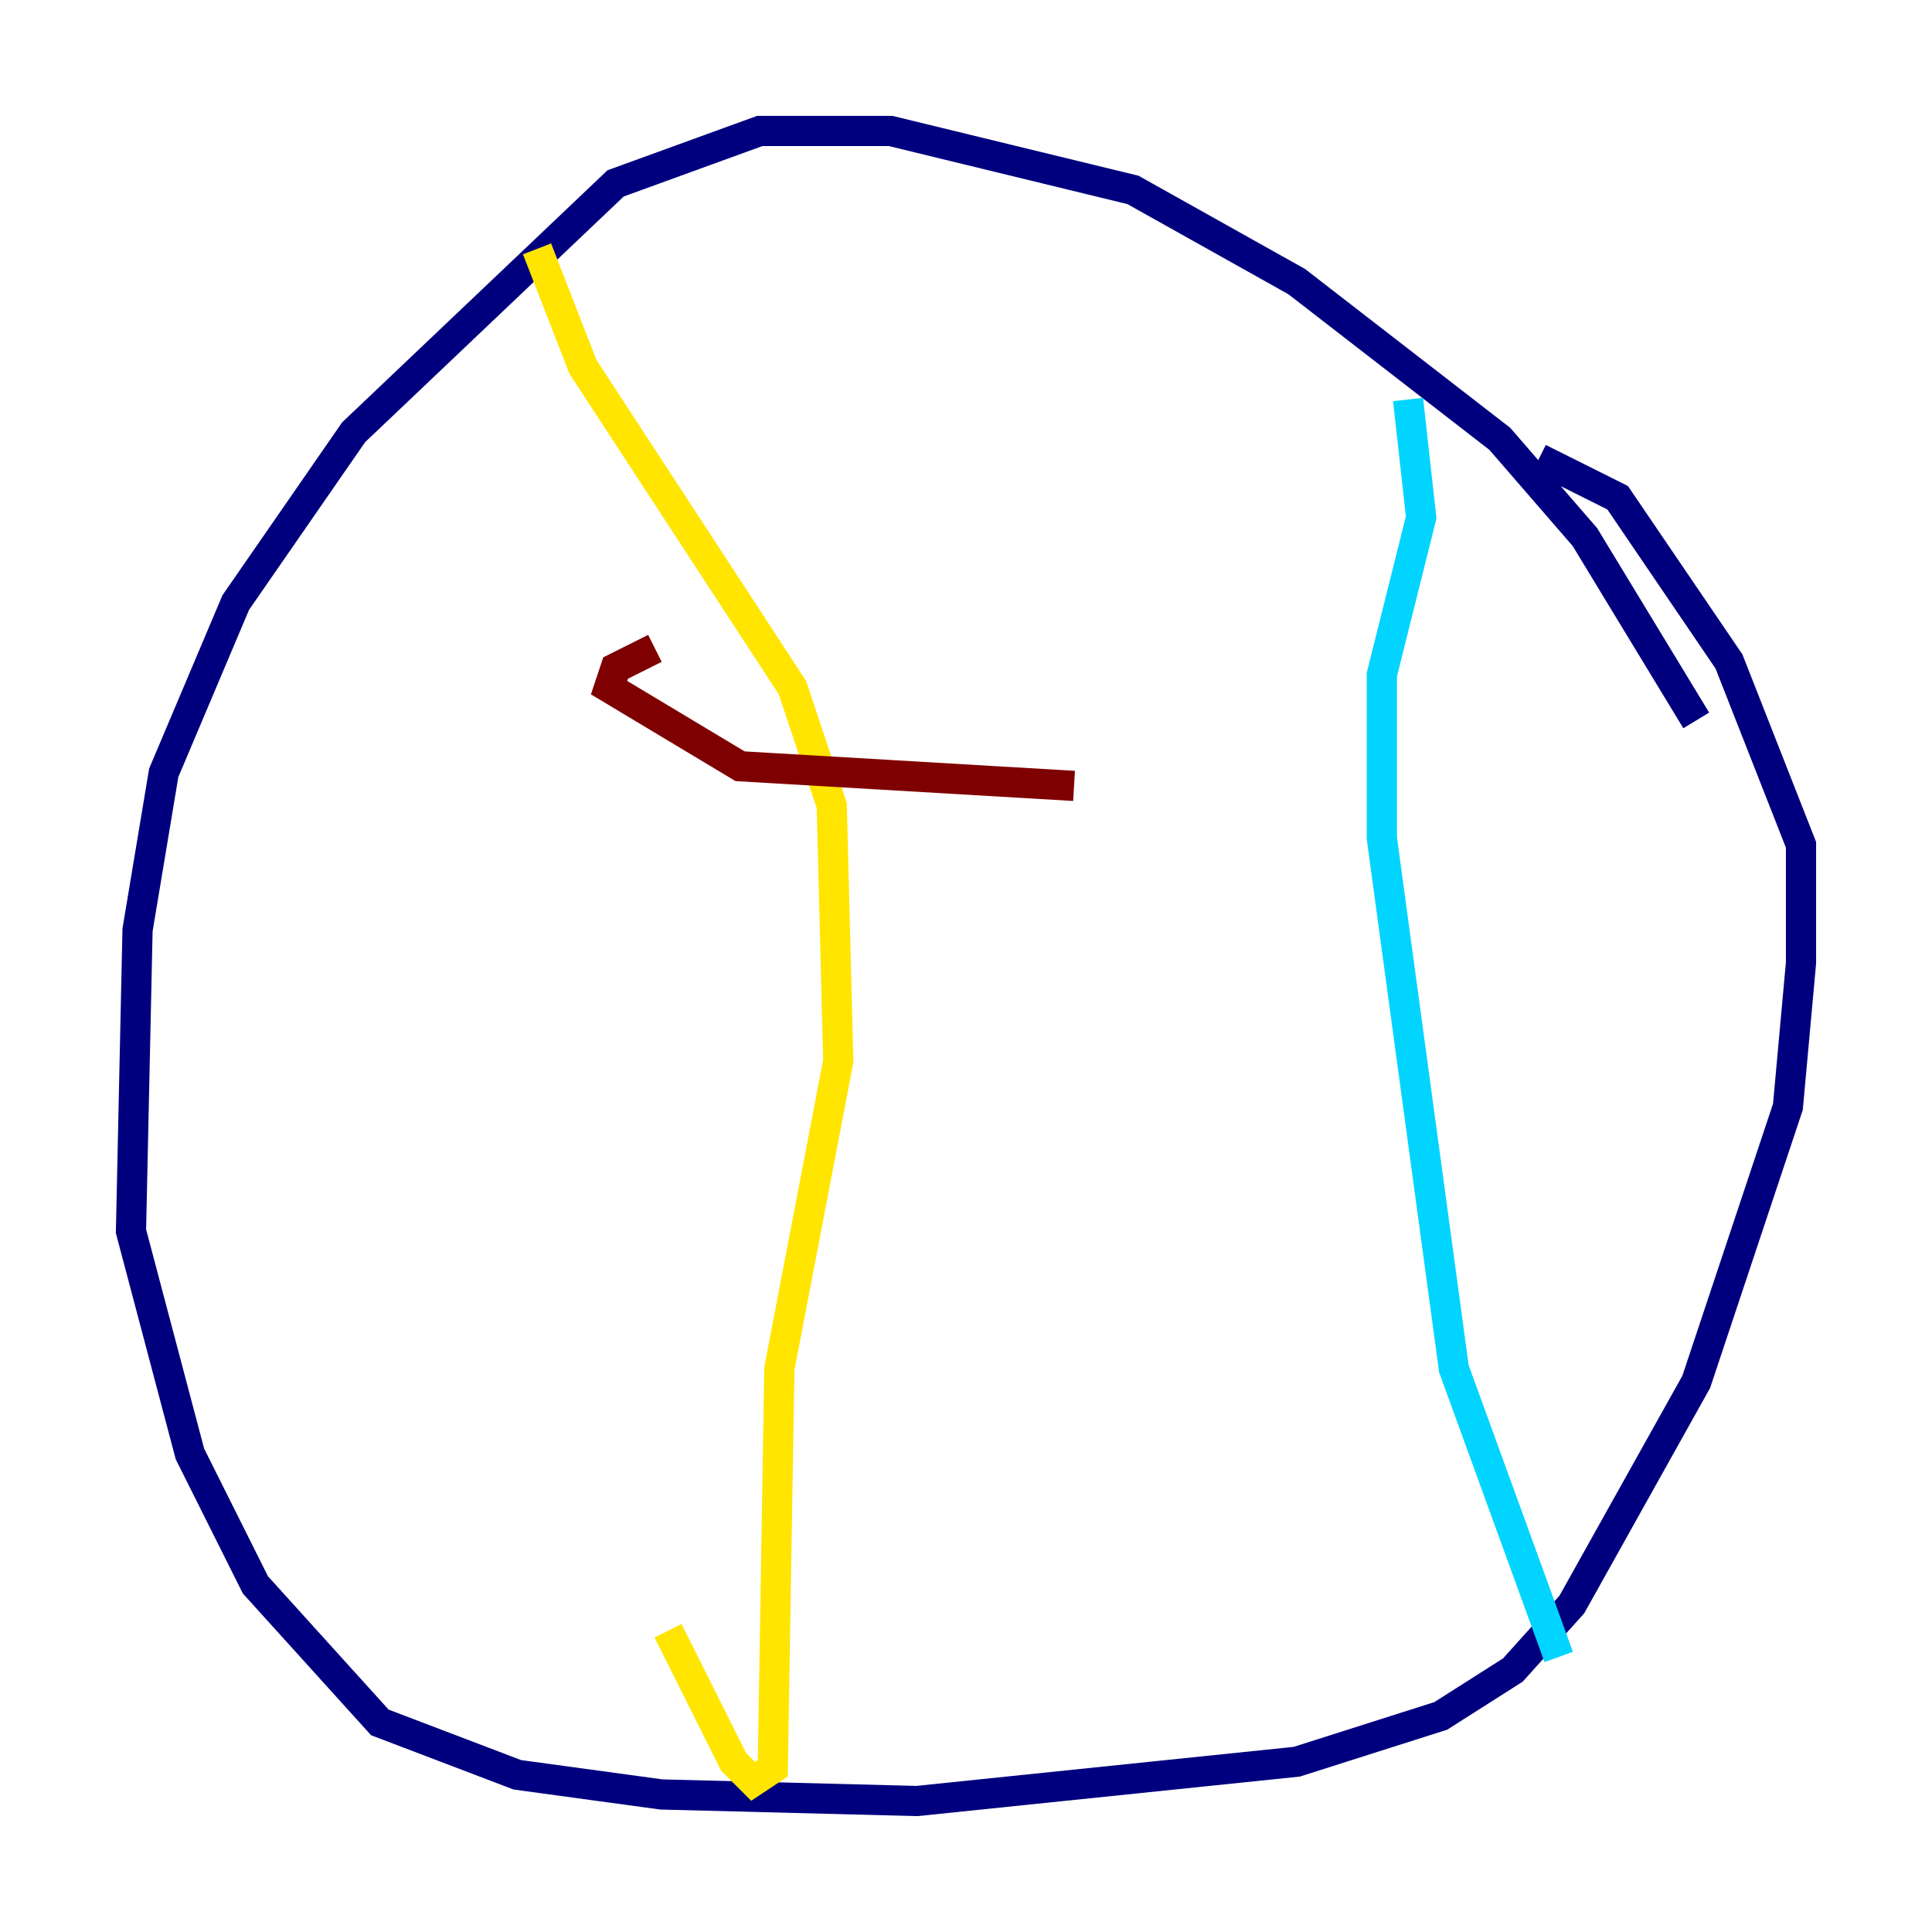 <?xml version="1.0" encoding="utf-8" ?>
<svg baseProfile="tiny" height="128" version="1.2" viewBox="0,0,128,128" width="128" xmlns="http://www.w3.org/2000/svg" xmlns:ev="http://www.w3.org/2001/xml-events" xmlns:xlink="http://www.w3.org/1999/xlink"><defs /><polyline fill="none" points="112.38,47.729 105.003,35.58 99.363,29.071 85.912,18.658 75.064,12.583 59.01,8.678 50.332,8.678 40.786,12.149 23.43,28.637 15.62,39.919 10.848,51.2 9.112,61.614 8.678,81.573 12.583,96.325 16.922,105.003 25.166,114.115 34.278,117.586 43.824,118.888 60.746,119.322 85.912,116.719 95.458,113.681 100.231,110.644 104.136,106.305 112.38,91.552 118.454,73.329 119.322,63.783 119.322,55.973 114.549,43.824 107.173,32.976 101.966,30.373" stroke="#00007f" stroke-width="2" /><polyline fill="none" points="93.288,26.468 94.156,34.278 91.552,44.691 91.552,55.539 96.325,90.685 103.268,109.776" stroke="#00d4ff" stroke-width="2" /><polyline fill="none" points="35.58,16.488 38.617,24.298 52.502,45.559 55.105,53.37 55.539,70.291 51.634,90.685 51.2,117.153 49.898,118.02 48.597,116.719 44.258,108.041" stroke="#ffe500" stroke-width="2" /><polyline fill="none" points="43.39,42.956 40.786,44.258 40.352,45.559 49.031,50.766 71.159,52.068" stroke="#7f0000" stroke-width="2" /></svg>